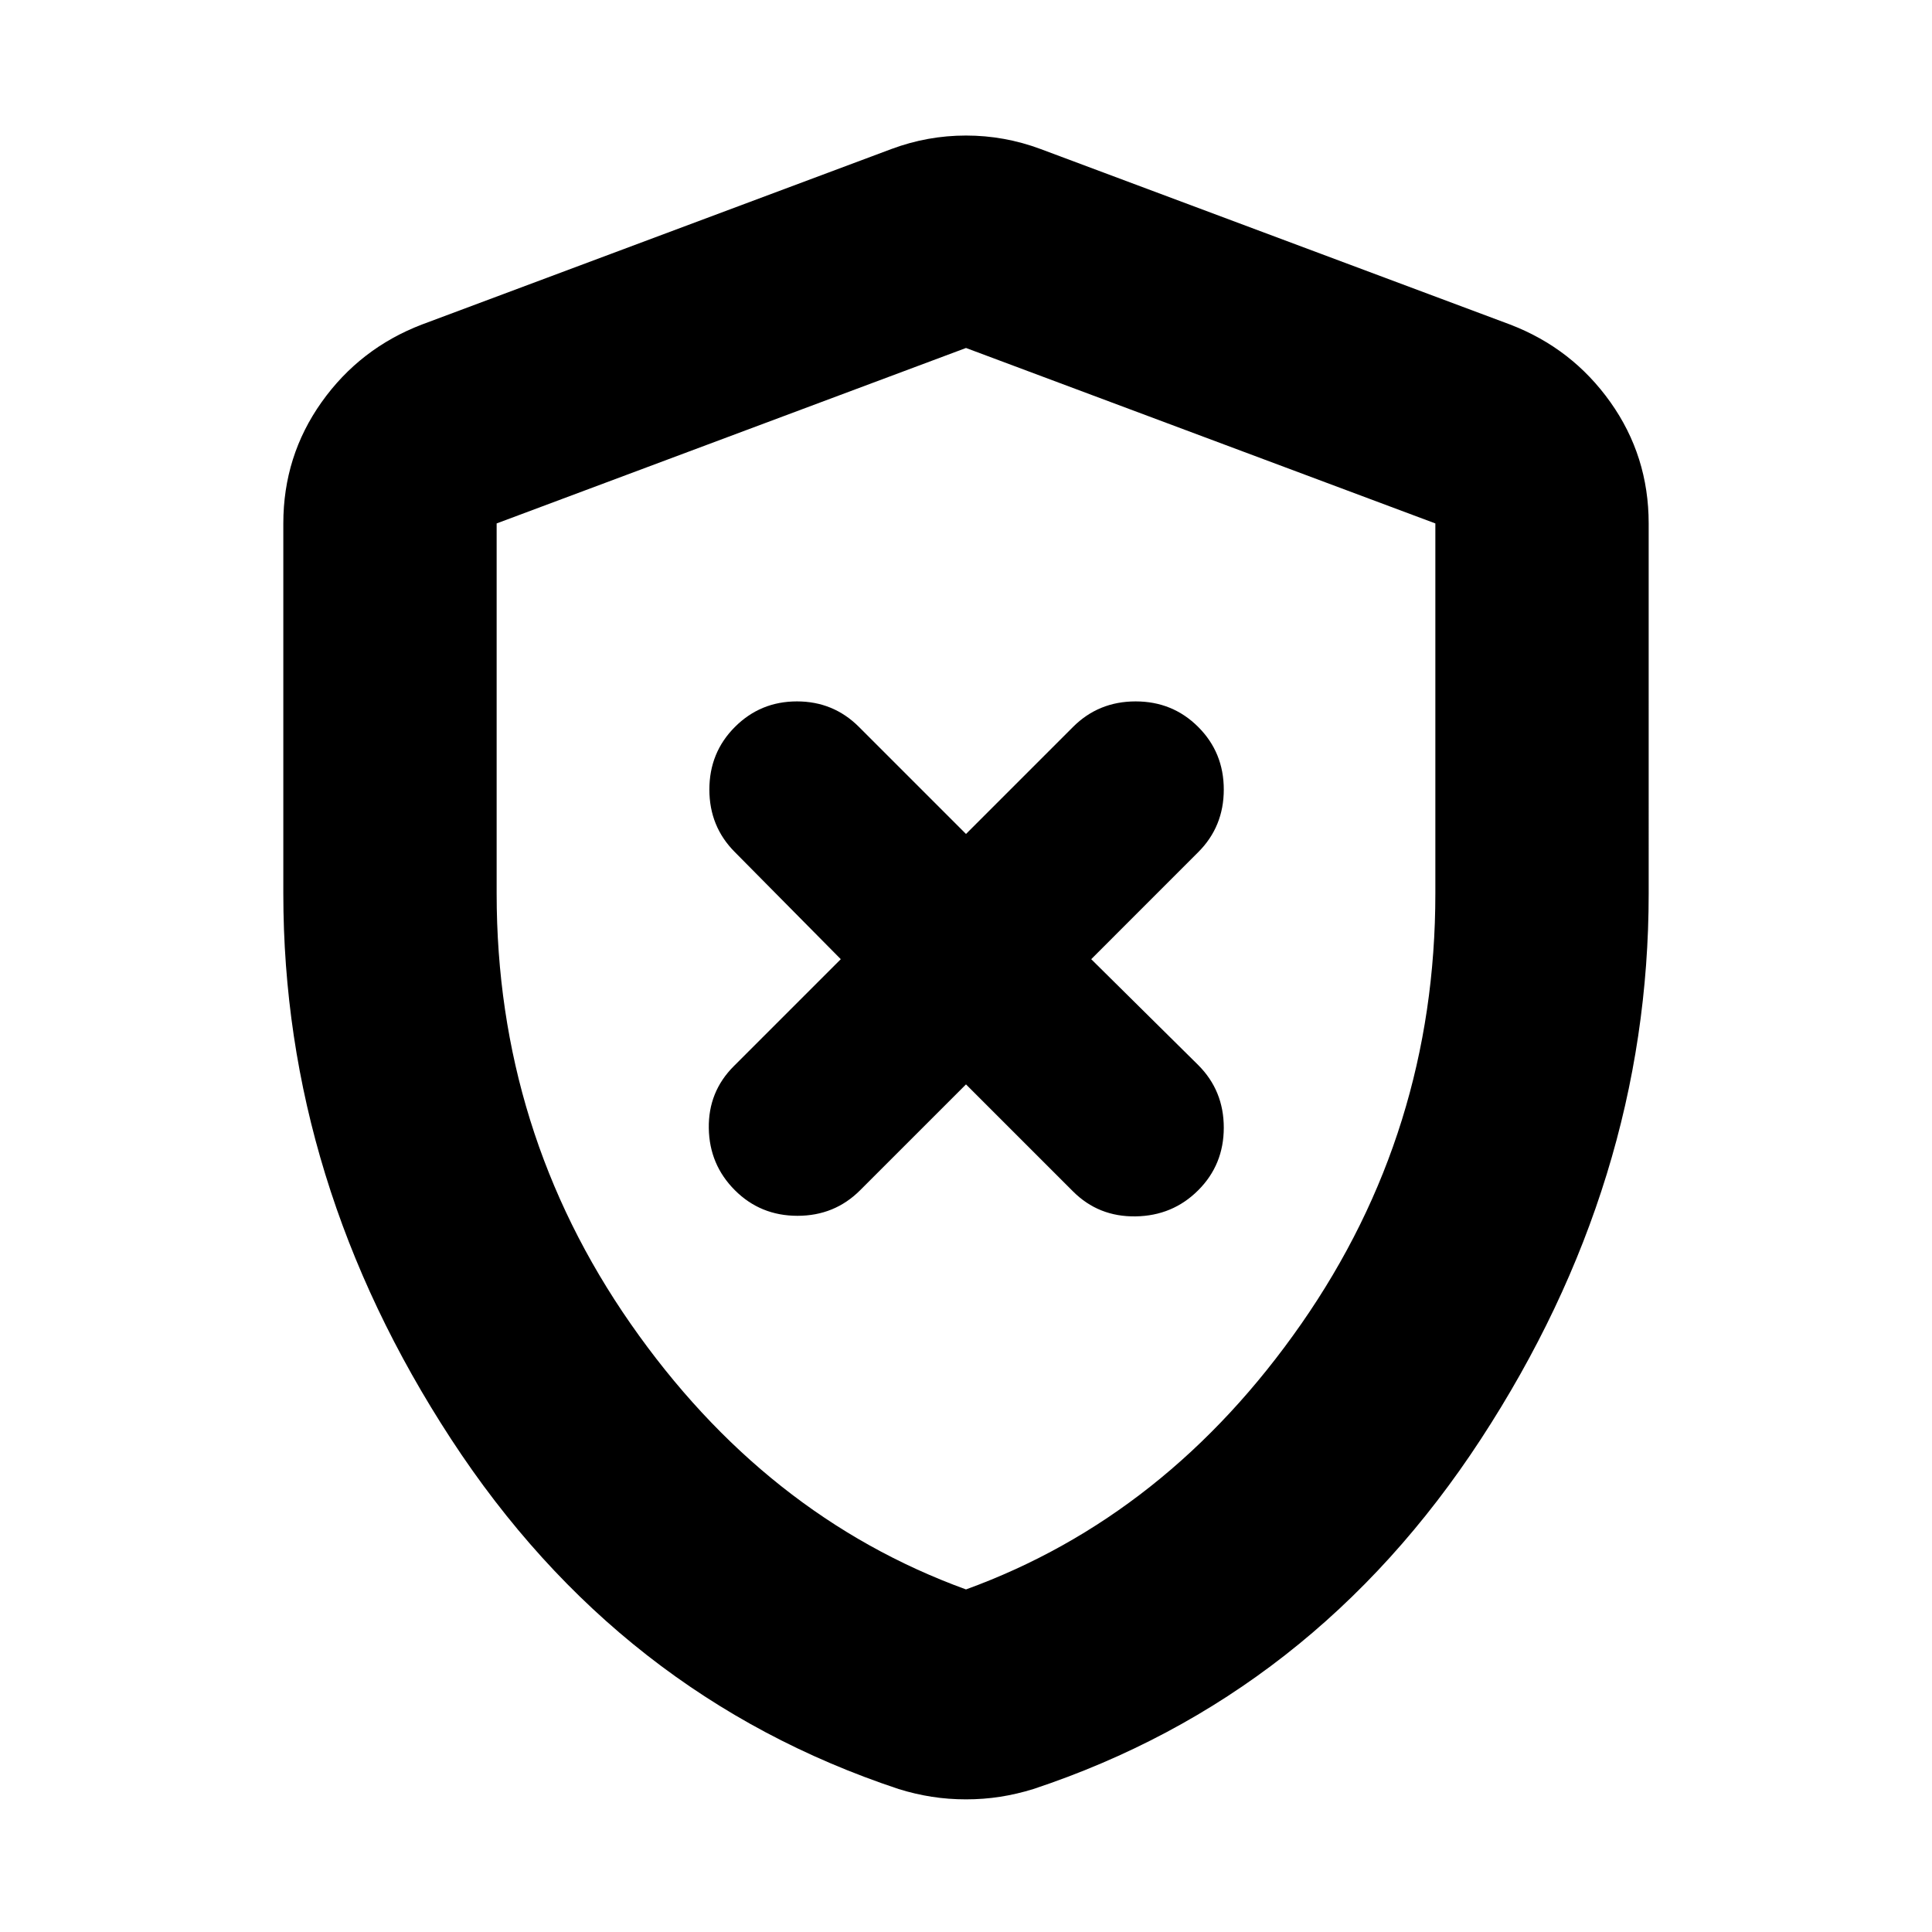 <svg xmlns="http://www.w3.org/2000/svg" height="24" viewBox="0 -960 960 960" width="24"><path d="M480-421.17 533.17-368q12.7 12.7 31.11 12.41 18.42-.28 31.11-12.98 12.7-12.69 12.7-31.1 0-18.42-12.7-31.11l-53.17-52.61 53.17-53.18q12.7-12.69 12.7-31.1 0-18.42-12.7-31.11-12.69-12.7-31.11-12.7-18.41 0-31.11 12.7L480-545.61l-53.17-53.17q-12.7-12.7-30.83-12.7t-30.83 12.7q-12.69 12.69-12.69 31.11 0 18.41 12.69 31.1l52.61 53.18-53.17 53.17q-12.7 12.7-12.41 30.83.28 18.13 12.97 30.82 12.7 12.7 31.11 12.7 18.42 0 31.11-12.7l52.61-52.6Zm0 355.26q-8.7 0-16.96-1.28-8.26-1.29-16.52-3.85-138.96-46.13-222.35-173.85Q140.78-372.61 140.78-516v-183.91q0-33.48 19.02-60.26 19.03-26.79 49.94-38.61l233.22-87.18q17.95-6.69 37.04-6.69t37.04 6.69l233.22 87.18q30.91 11.82 49.94 38.61 19.02 26.78 19.02 60.26V-516q0 143.39-83.39 271.11-83.39 127.72-222.35 173.85-8.26 2.56-16.52 3.85-8.26 1.28-16.96 1.28Zm0-104.31q100.04-36.39 166.63-132 66.59-95.61 66.59-213.78v-183.91L480-787.09l-233.22 87.18V-516q0 118.17 66.59 213.78t166.63 132Zm0-308.65Z"/></svg>